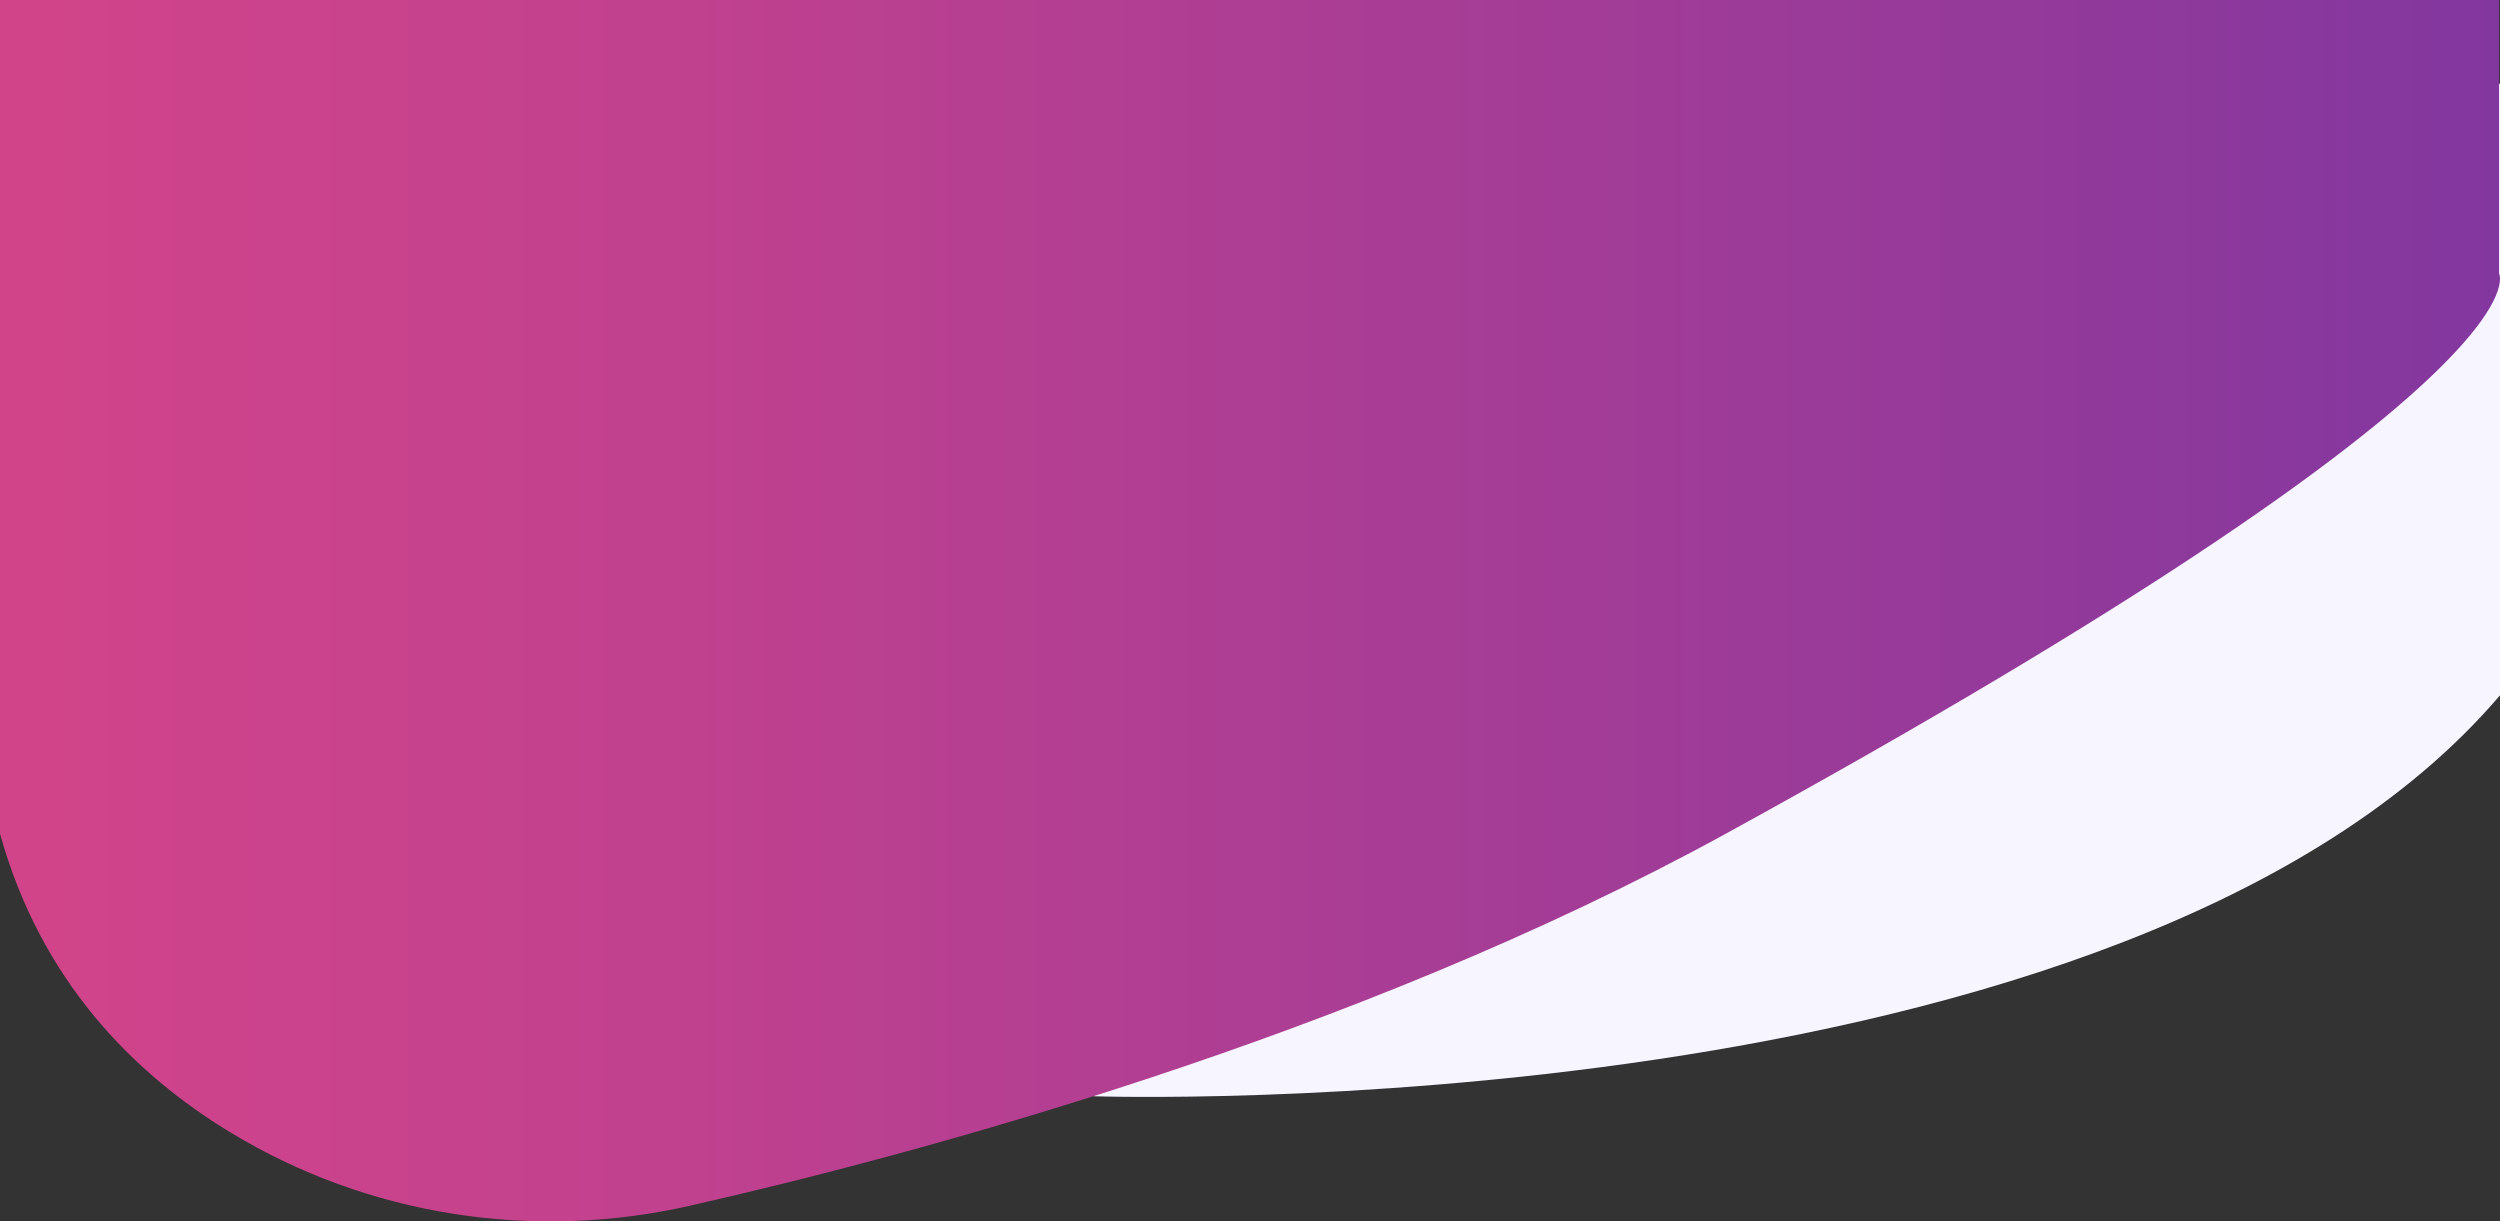 <?xml version="1.0" encoding="iso-8859-1"?>
<!-- Generator: Adobe Illustrator 23.0.0, SVG Export Plug-In . SVG Version: 6.00 Build 0)  -->
<svg version="1.1" id="Layer_1" xmlns="http://www.w3.org/2000/svg" xmlns:xlink="http://www.w3.org/1999/xlink" x="0px" y="0px"
	 viewBox="0 0 2417.934 1181.307" style="enable-background:new 0 0 2417.934 1181.307;" xml:space="preserve">
<rect x="0" y="0" width="2417.934" height="1181.307" fill="#333333" stroke="none"/>
<path style="fill:#F7F5FF;" d="M1057.45,1060.252c0,0,1001.149,34.016,1360.485-387.78V80.598L1057.45,1060.252z"/>
<linearGradient id="SVGID_1_" gradientUnits="userSpaceOnUse" x1="0" y1="590.653" x2="2417.934" y2="590.653">
	<stop  offset="0" style="stop-color:#D2448A"/>
	<stop  offset="0.264" style="stop-color:#C1418E"/>
	<stop  offset="0.781" style="stop-color:#963A9A"/>
	<stop  offset="1" style="stop-color:#82379F"/>
</linearGradient>
<path style="fill:url(#SVGID_1_);" d="M0,0h2417v264.513c0,0,58.378,99.581-747.795,541.786
	c-361.037,198.037-789.268,311.593-1002.12,359.896c-151.541,34.39-310.896,9.776-443.82-70.711
	C128.738,1038.248,39.37,948.093,0,806.299L0,0z"/>
</svg>
